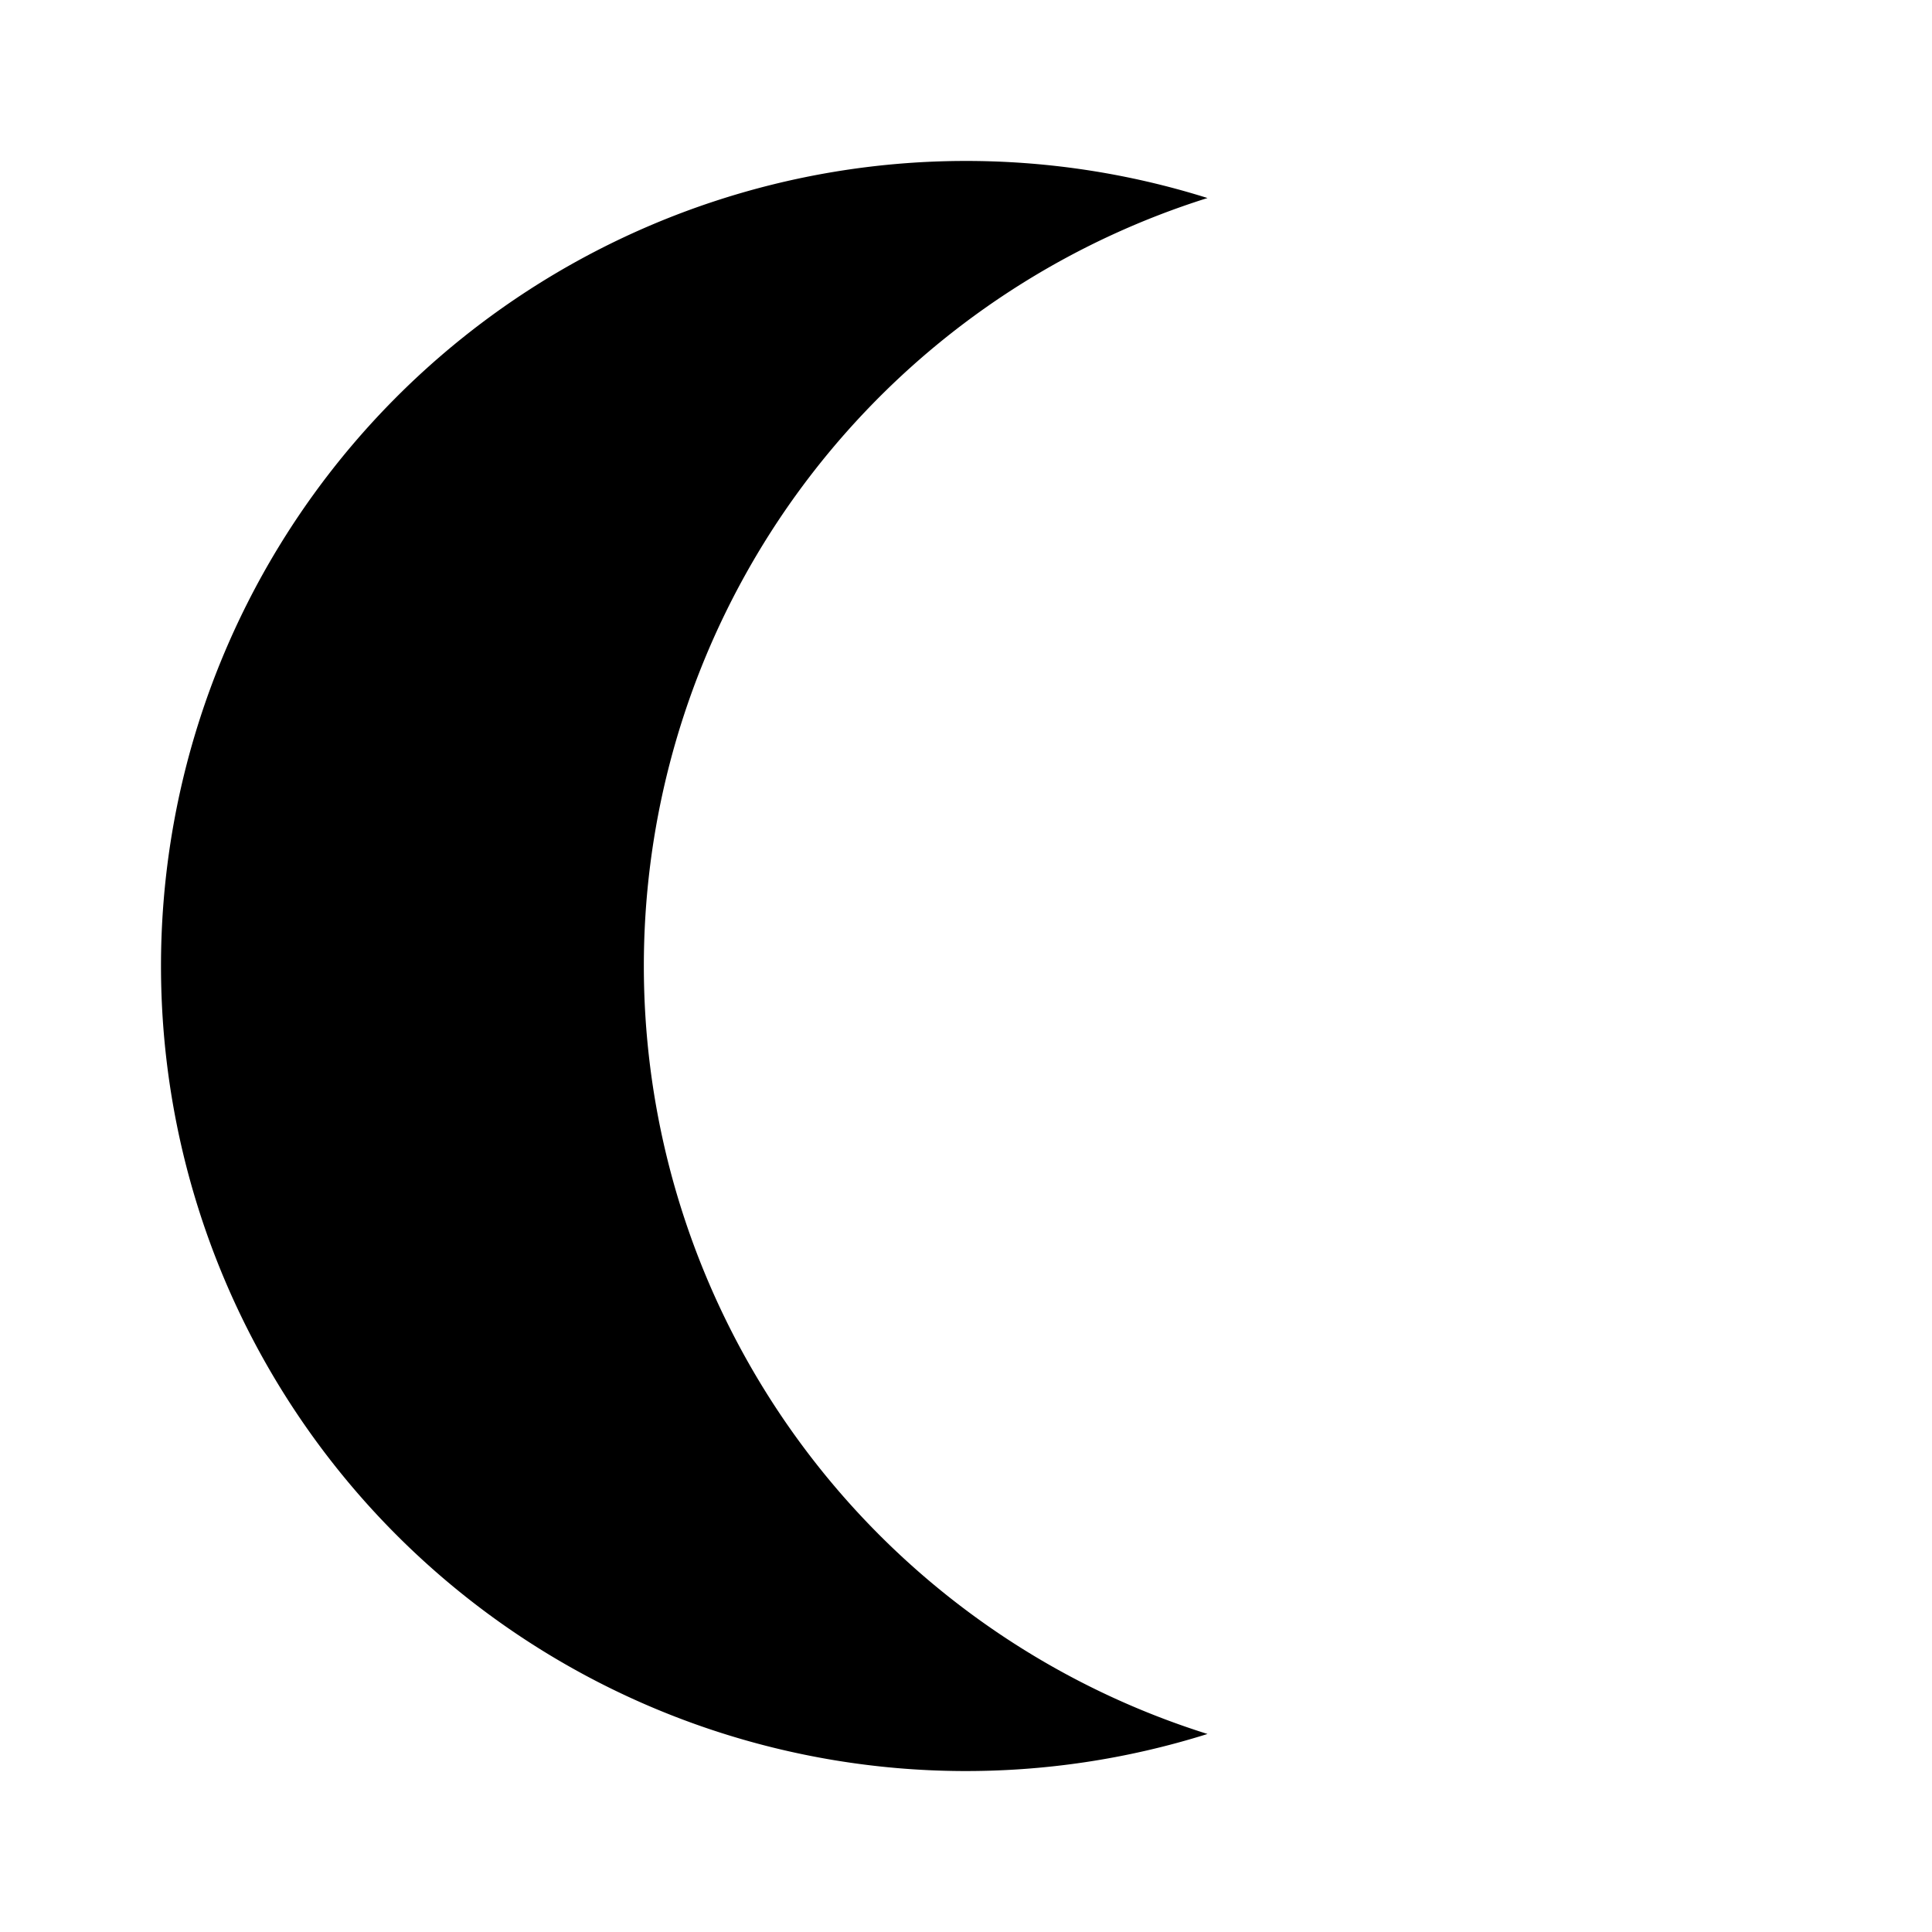 <svg xmlns="http://www.w3.org/2000/svg" width="32" height="32" viewBox="0 0 24 24"><!-- Icon from Material Design Icons by Pictogrammers - https://github.com/Templarian/MaterialDesign/blob/master/LICENSE --><path fill="currentColor" d="M2 12a10 10 0 0 0 13 9.54a10 10 0 0 1 0-19.08A10 10 0 0 0 2 12"/></svg>